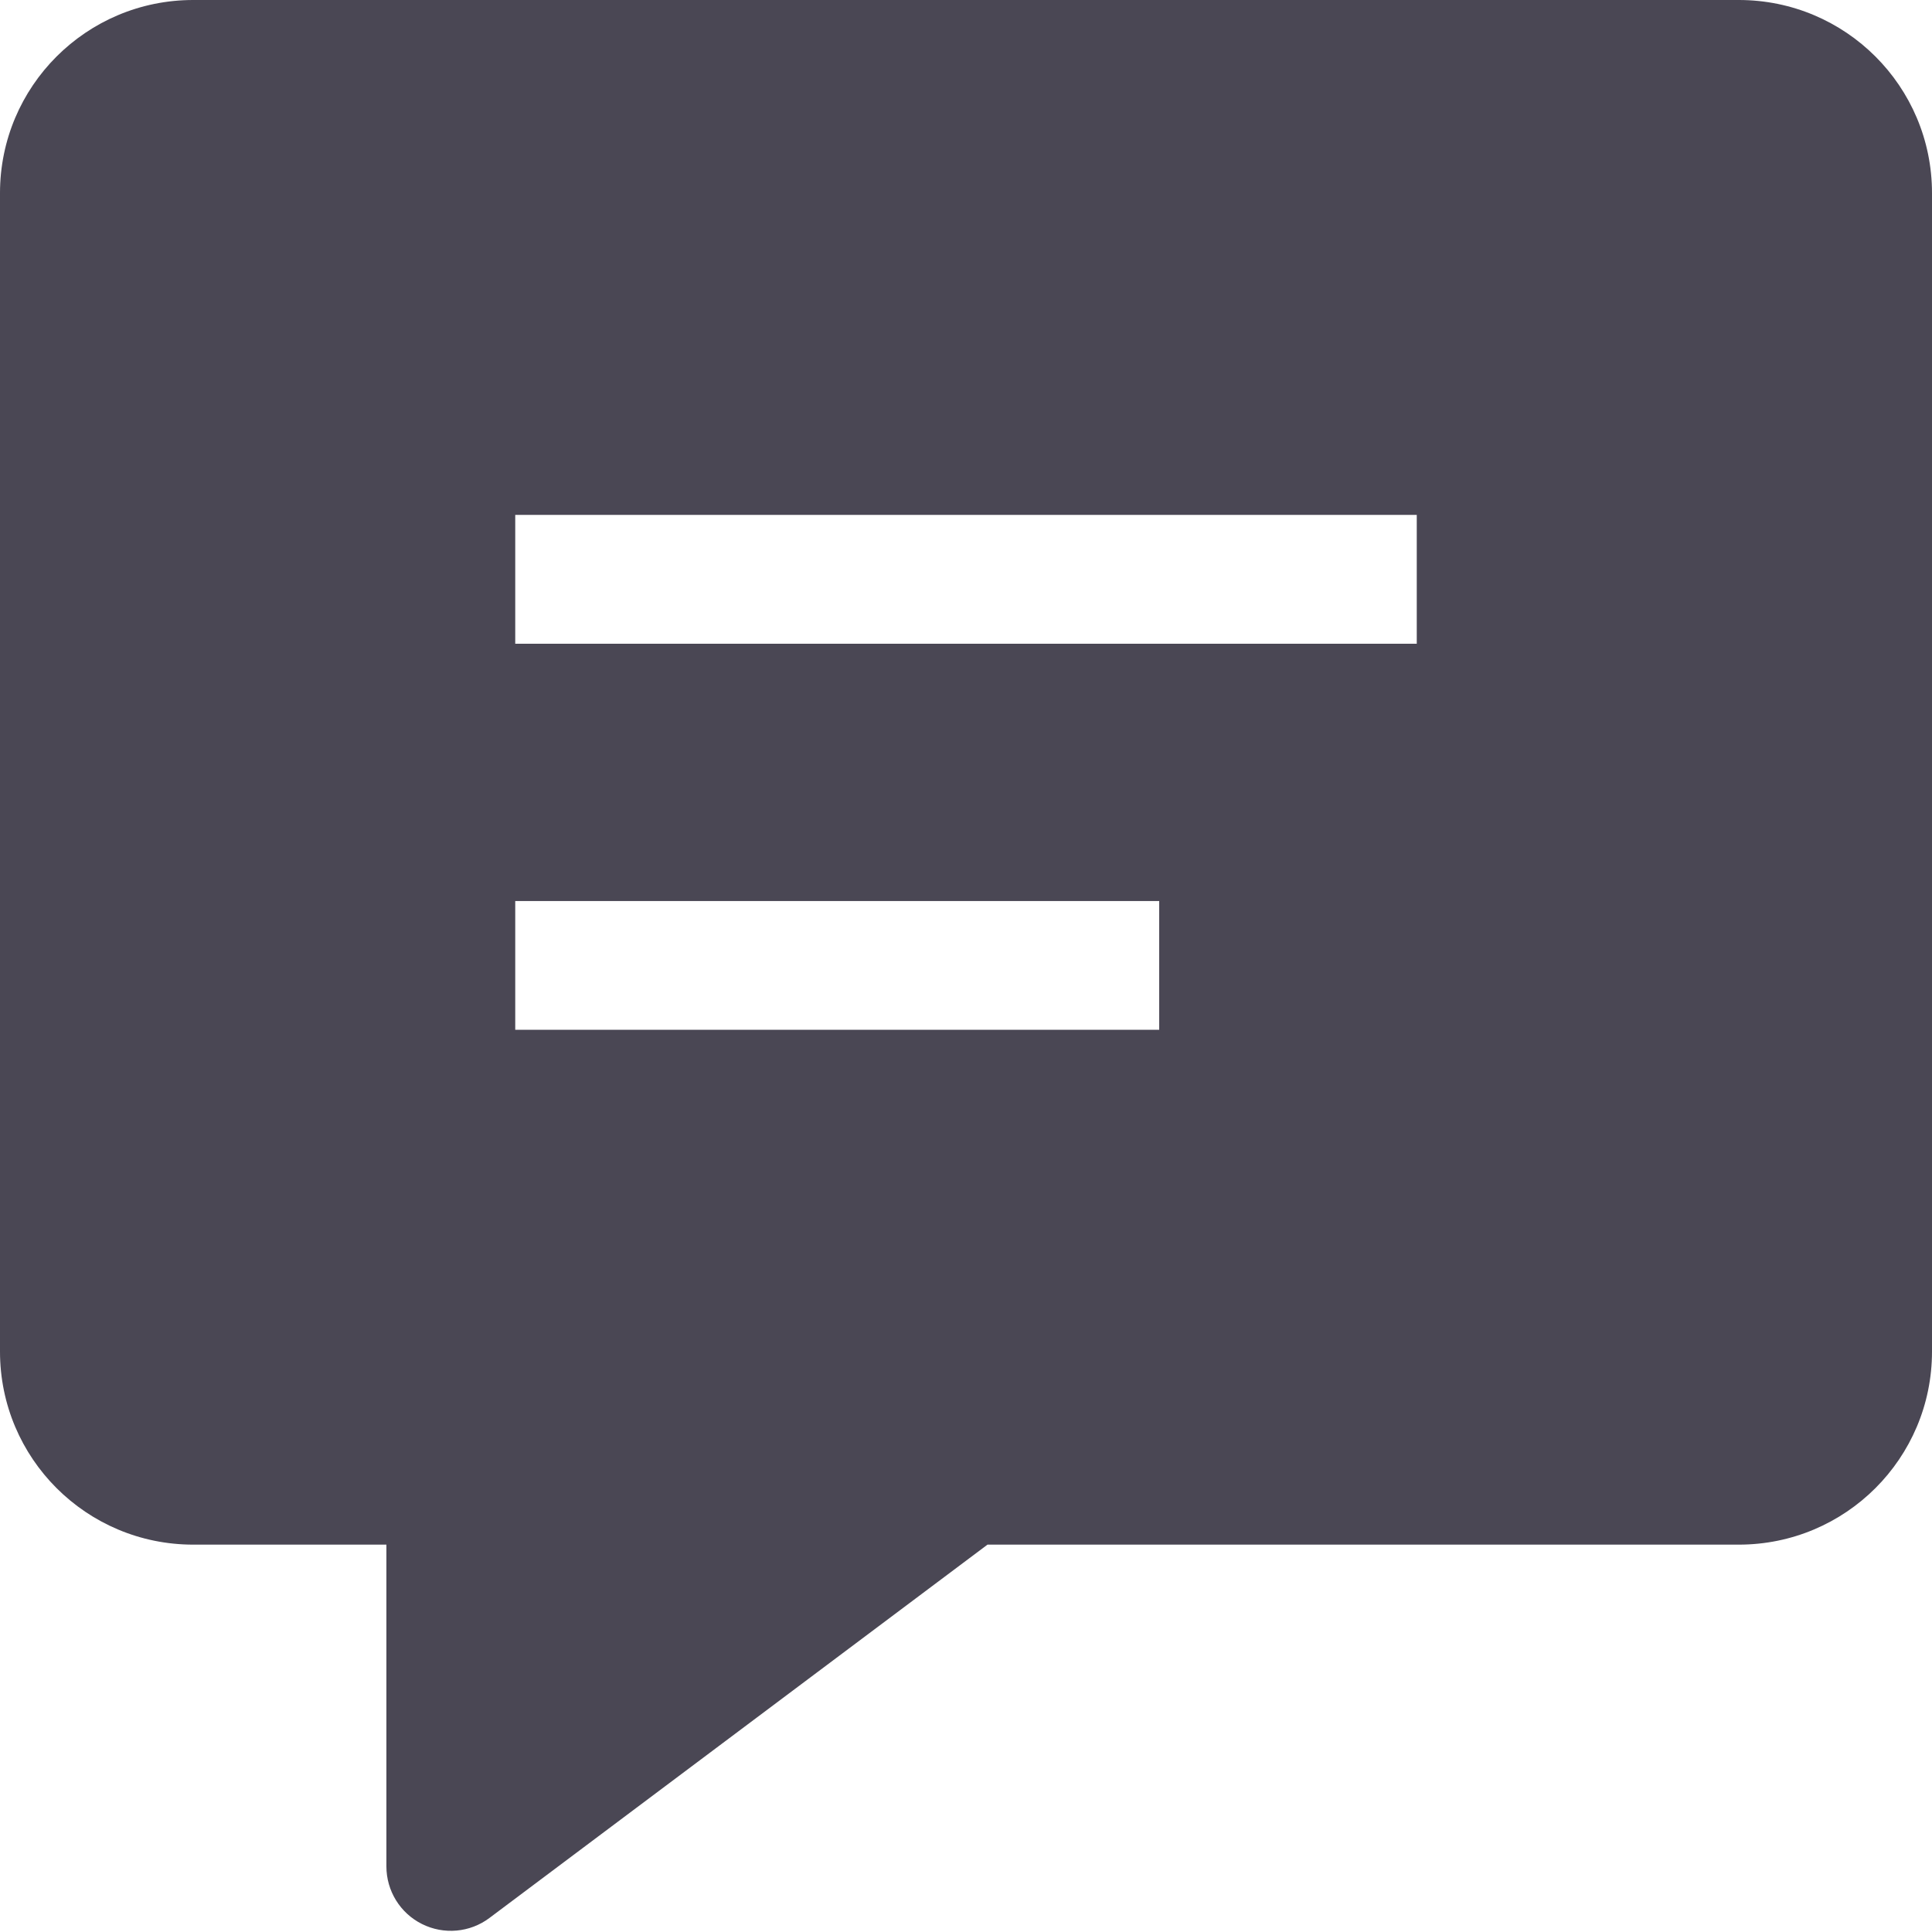<svg
  width="16"
  height="16"
  viewBox="0 0 16 16"
  fill="none"
  xmlns="http://www.w3.org/2000/svg"
>
<path
    fill-rule="evenodd"
    clip-rule="evenodd"
    d="M0 1.599C0 0.715 0.716 0 1.6 0H14.4C15.284 0 16 0.715 16 1.599V11.193C16 12.077 15.284 12.792 14.4 12.792H8.178L4.053 15.884C3.892 16.005 3.675 16.024 3.495 15.934C3.314 15.844 3.2 15.659 3.2 15.457V12.792H1.6C0.716 12.792 0 12.077 0 11.193V1.599ZM4.267 4.264H11.733V5.331H4.267V4.264ZM4.267 7.462H9.6V8.528H4.267V7.462Z"
    fill="#4A4754"
  />
</svg>
